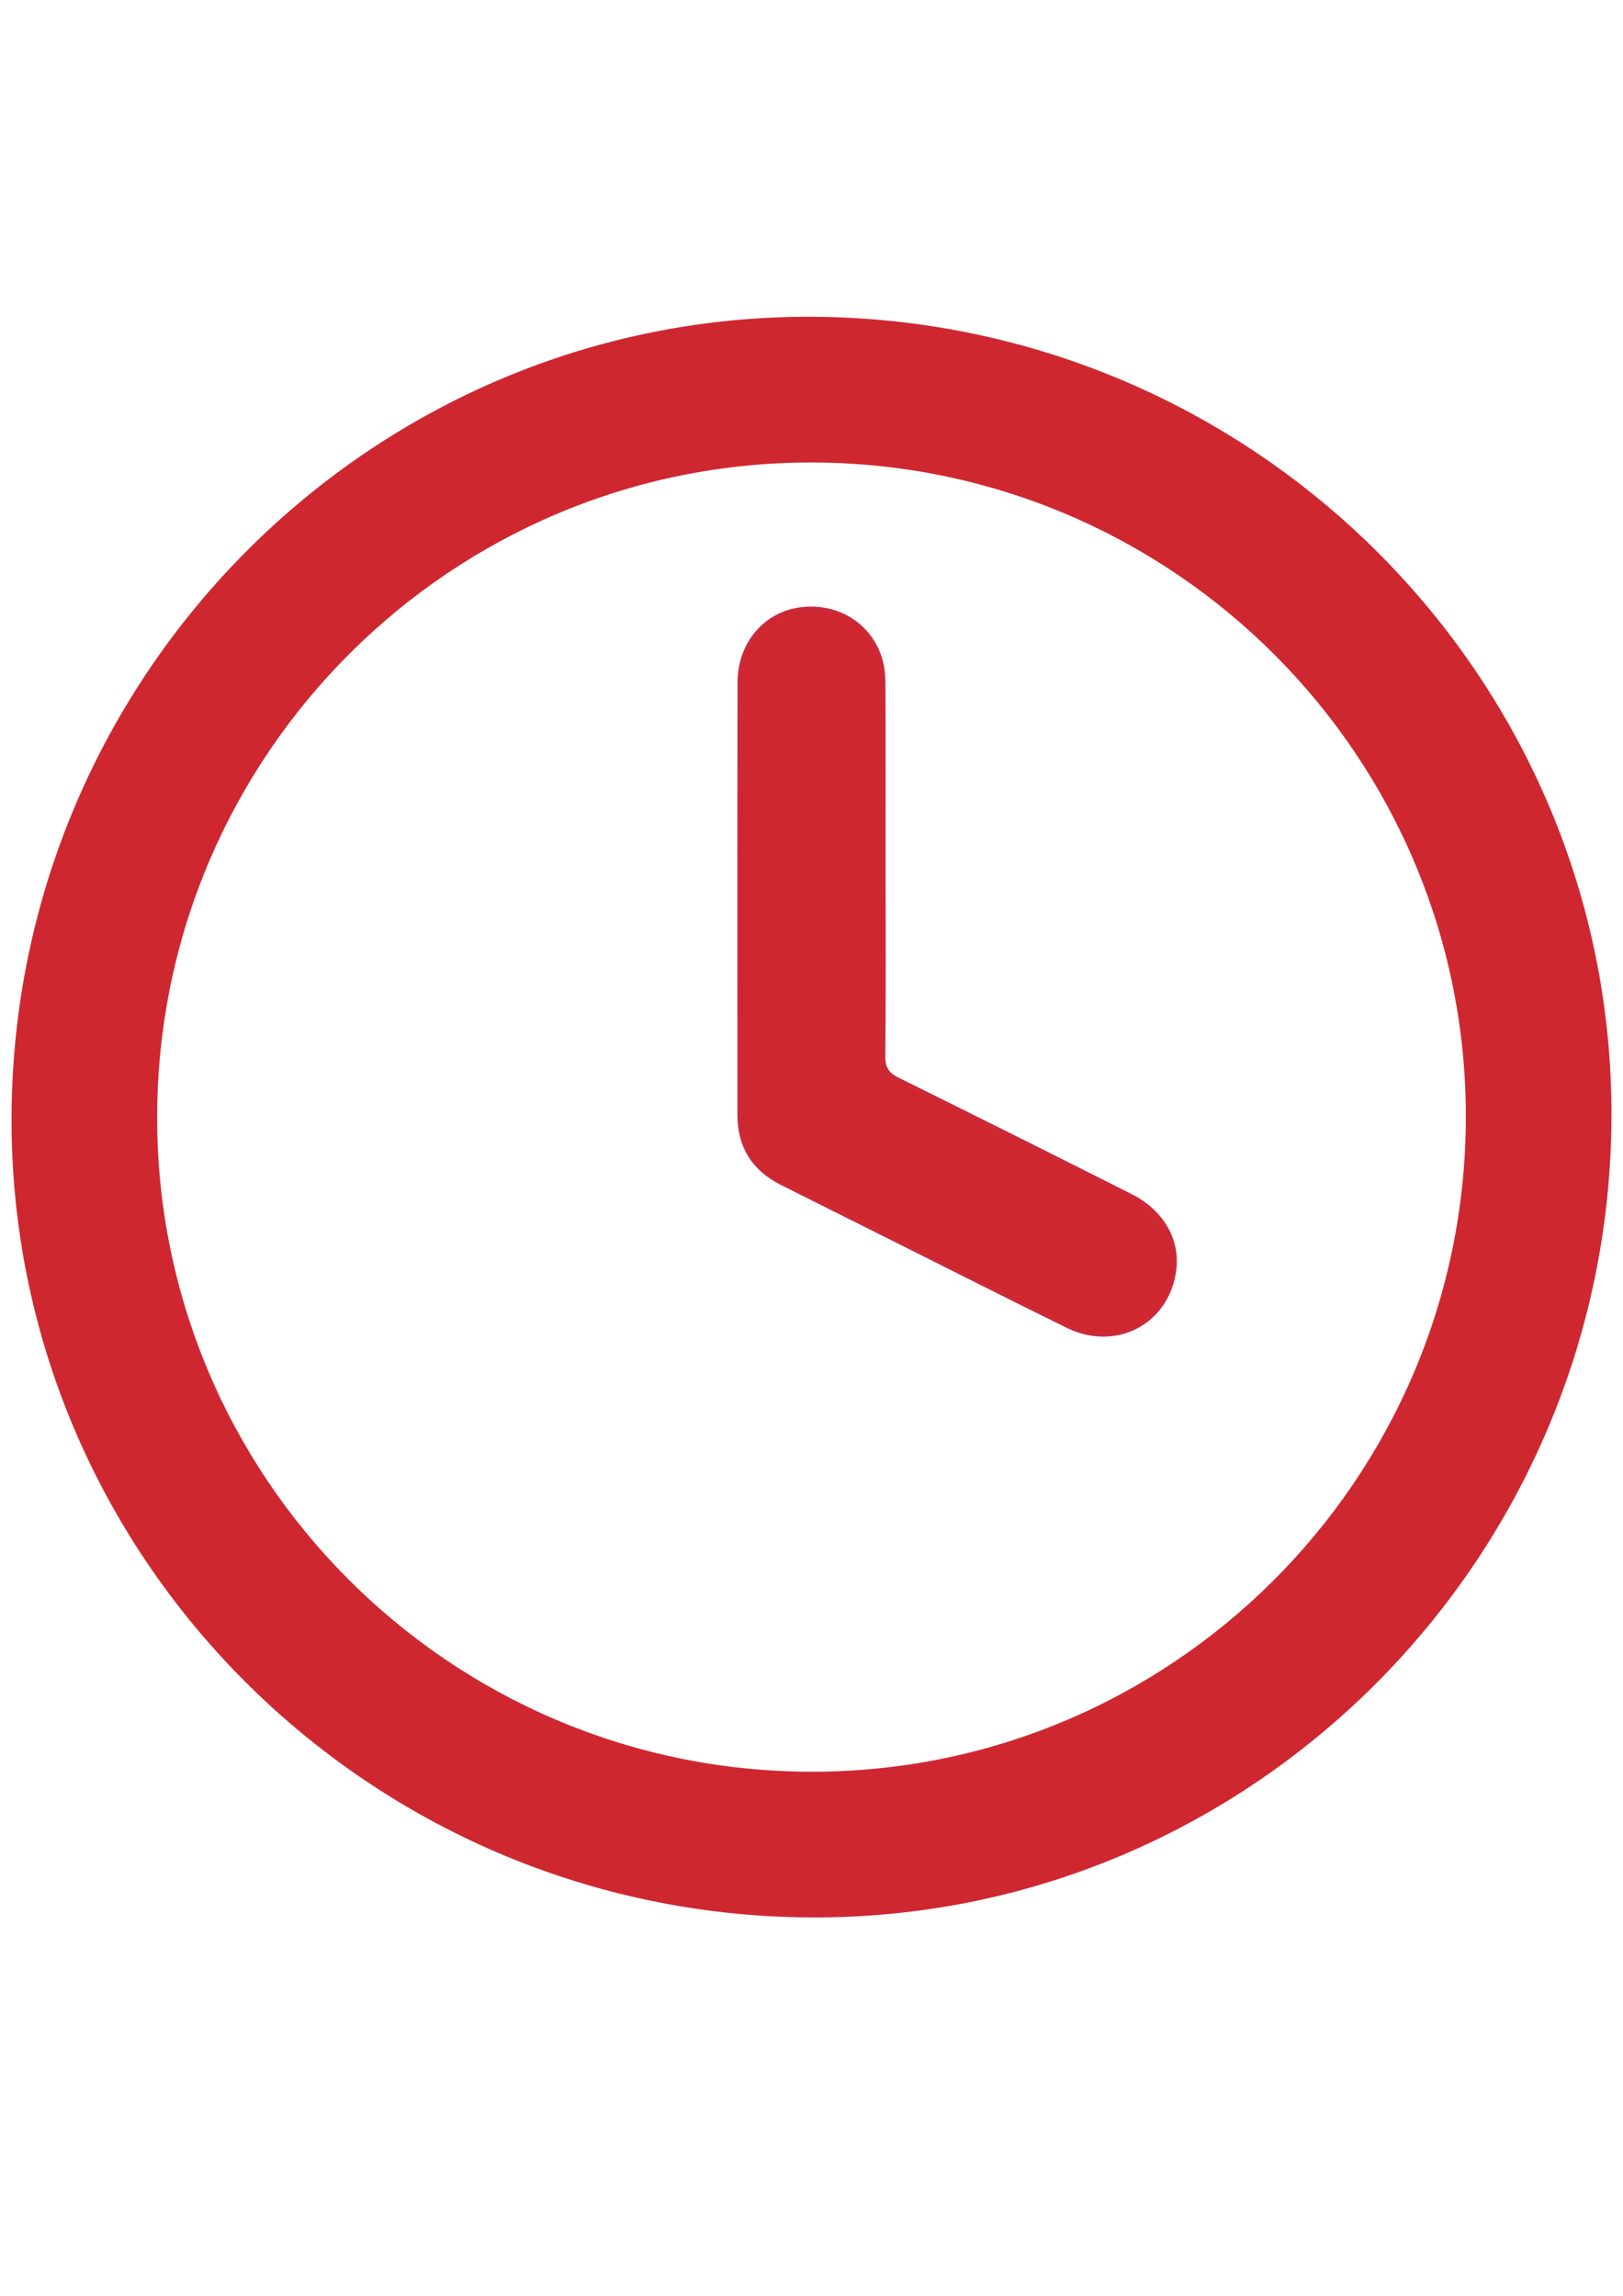 <?xml version="1.0" encoding="utf-8"?>
<!-- Generator: Adobe Illustrator 25.2.1, SVG Export Plug-In . SVG Version: 6.00 Build 0)  -->
<svg version="1.1" id="Layer_1" xmlns="http://www.w3.org/2000/svg" xmlns:xlink="http://www.w3.org/1999/xlink" x="0px" y="0px"
	 viewBox="0 0 595.28 841.89" style="enable-background:new 0 0 595.28 841.89;" xml:space="preserve">
<style type="text/css">
	.st0{fill:#CF2730;}
	.st1{fill:#CF2730;stroke:#CC2939;stroke-width:1.25;}
</style>
<path class="st0" d="M4.23,409.24c0.79-162.33,132.73-293.94,293.82-293.07c162.42,0.88,293.82,132.68,293,293.88
	c-0.83,162.39-132.75,293.99-293.82,293.09C134.83,702.25,3.44,570.45,4.23,409.24z M57.64,409.15
	c-0.38,132.36,106.96,240.17,239.5,240.56c132.33,0.39,240.1-106.97,240.5-239.57c0.39-132.38-106.93-240.16-239.51-240.54
	C165.78,169.24,58.02,276.57,57.64,409.15z"/>
<path class="st1" d="M324.2,318.56c0,22.92,0.13,45.84-0.11,68.76c-0.05,4.42,1.45,6.59,5.31,8.49c28.54,14.08,57,28.32,85.42,42.66
	c11.45,5.78,17.39,16.21,16,27.2c-2.43,19.24-21.46,29.44-39.23,20.72c-22.6-11.08-45.04-22.48-67.56-33.74
	c-12.47-6.24-24.94-12.45-37.39-18.71c-10.26-5.16-15.55-13.46-15.55-25.02c0-52.93-0.07-105.85,0.05-158.78
	c0.03-14.06,9.43-25.03,22.28-26.79c13.77-1.88,26.2,5.92,29.76,19.06c0.91,3.35,0.97,7,0.98,10.52
	C324.24,274.8,324.2,296.68,324.2,318.56z"/>
</svg>
